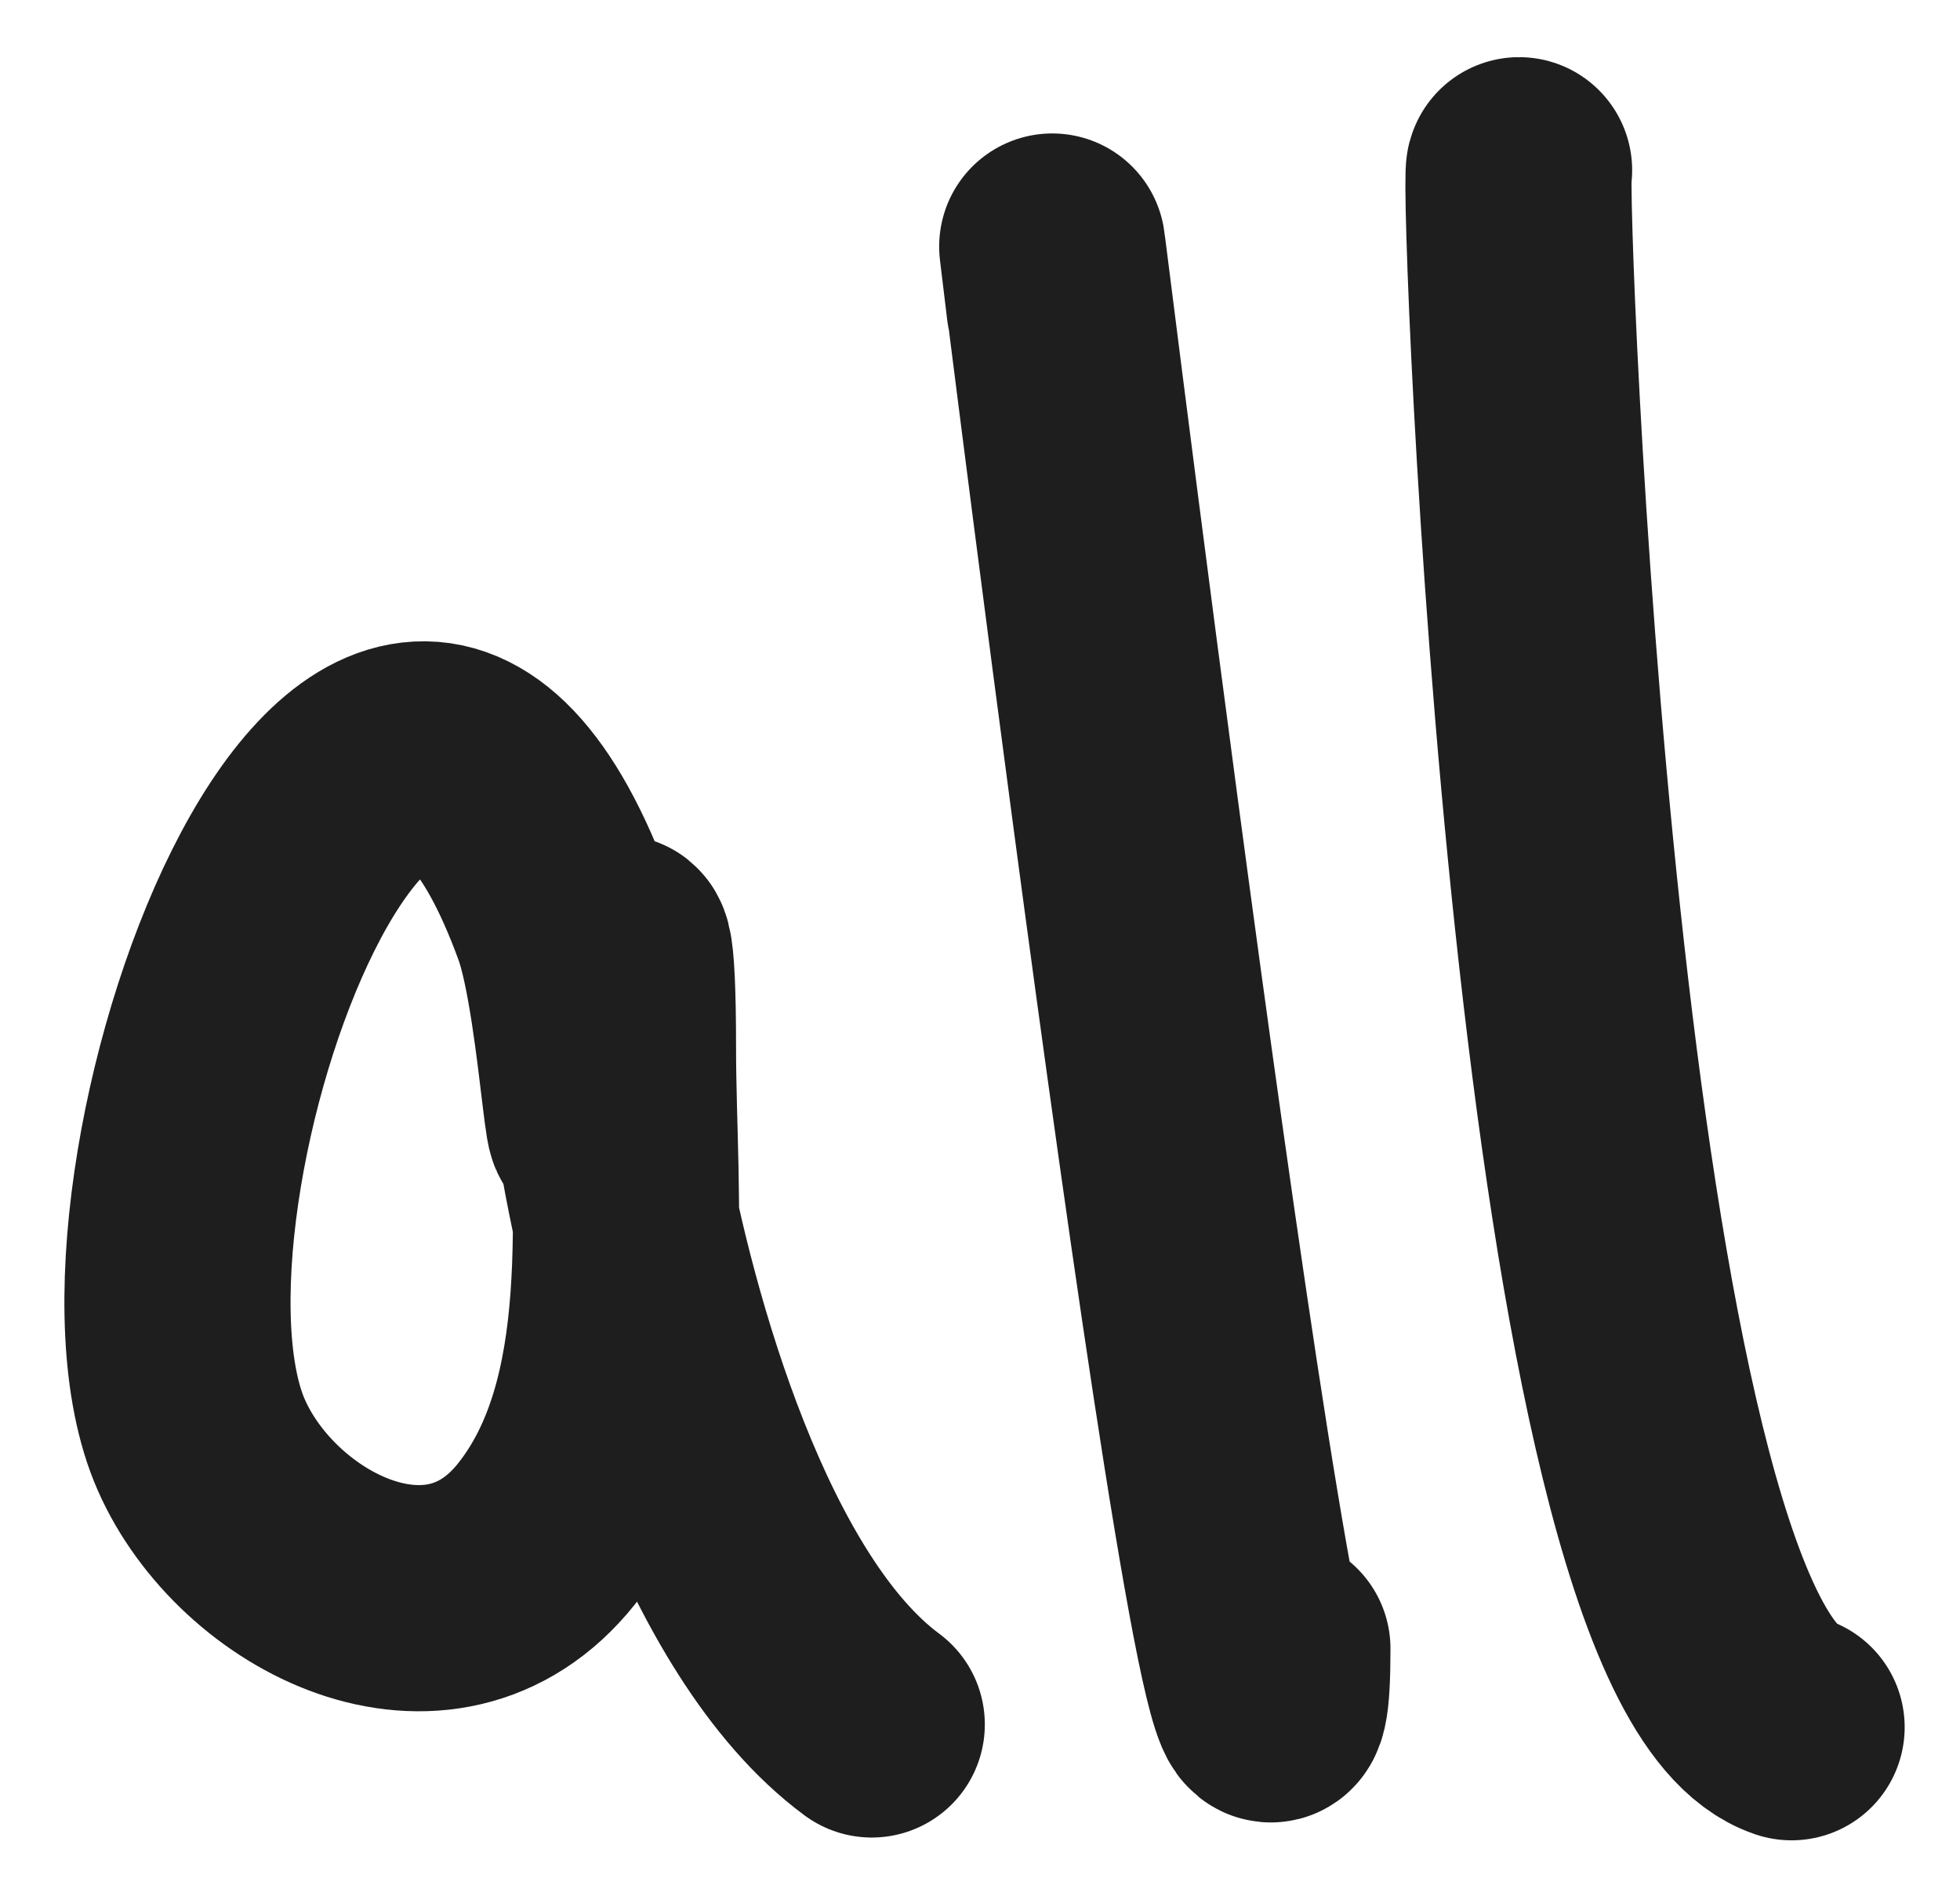 <svg width="26" height="25" viewBox="0 0 26 25" fill="none" xmlns="http://www.w3.org/2000/svg">
<path d="M7.992 13.78C7.992 16.669 7.894 13.322 7.494 12.225C5.042 5.503 1.23 15.887 2.67 19.164C3.41 20.849 5.84 22.105 7.244 20.351C8.615 18.637 8.264 15.952 8.264 13.901C8.264 10.799 7.881 13.905 8.139 15.355C8.538 17.591 9.621 21.436 11.564 22.872" stroke="#1E1E1E" stroke-width="3" stroke-linecap="round" stroke-linejoin="round"/>
<path d="M14.054 4.062C13.33 -1.906 16.945 27.878 16.945 21.866" stroke="#1E1E1E" stroke-width="3" stroke-linecap="round" stroke-linejoin="round"/>
<path d="M20.151 2.258C20.055 2.258 20.767 21.899 23.766 22.909" stroke="#1E1E1E" stroke-width="3" stroke-linecap="round" stroke-linejoin="round"/>
</svg>
